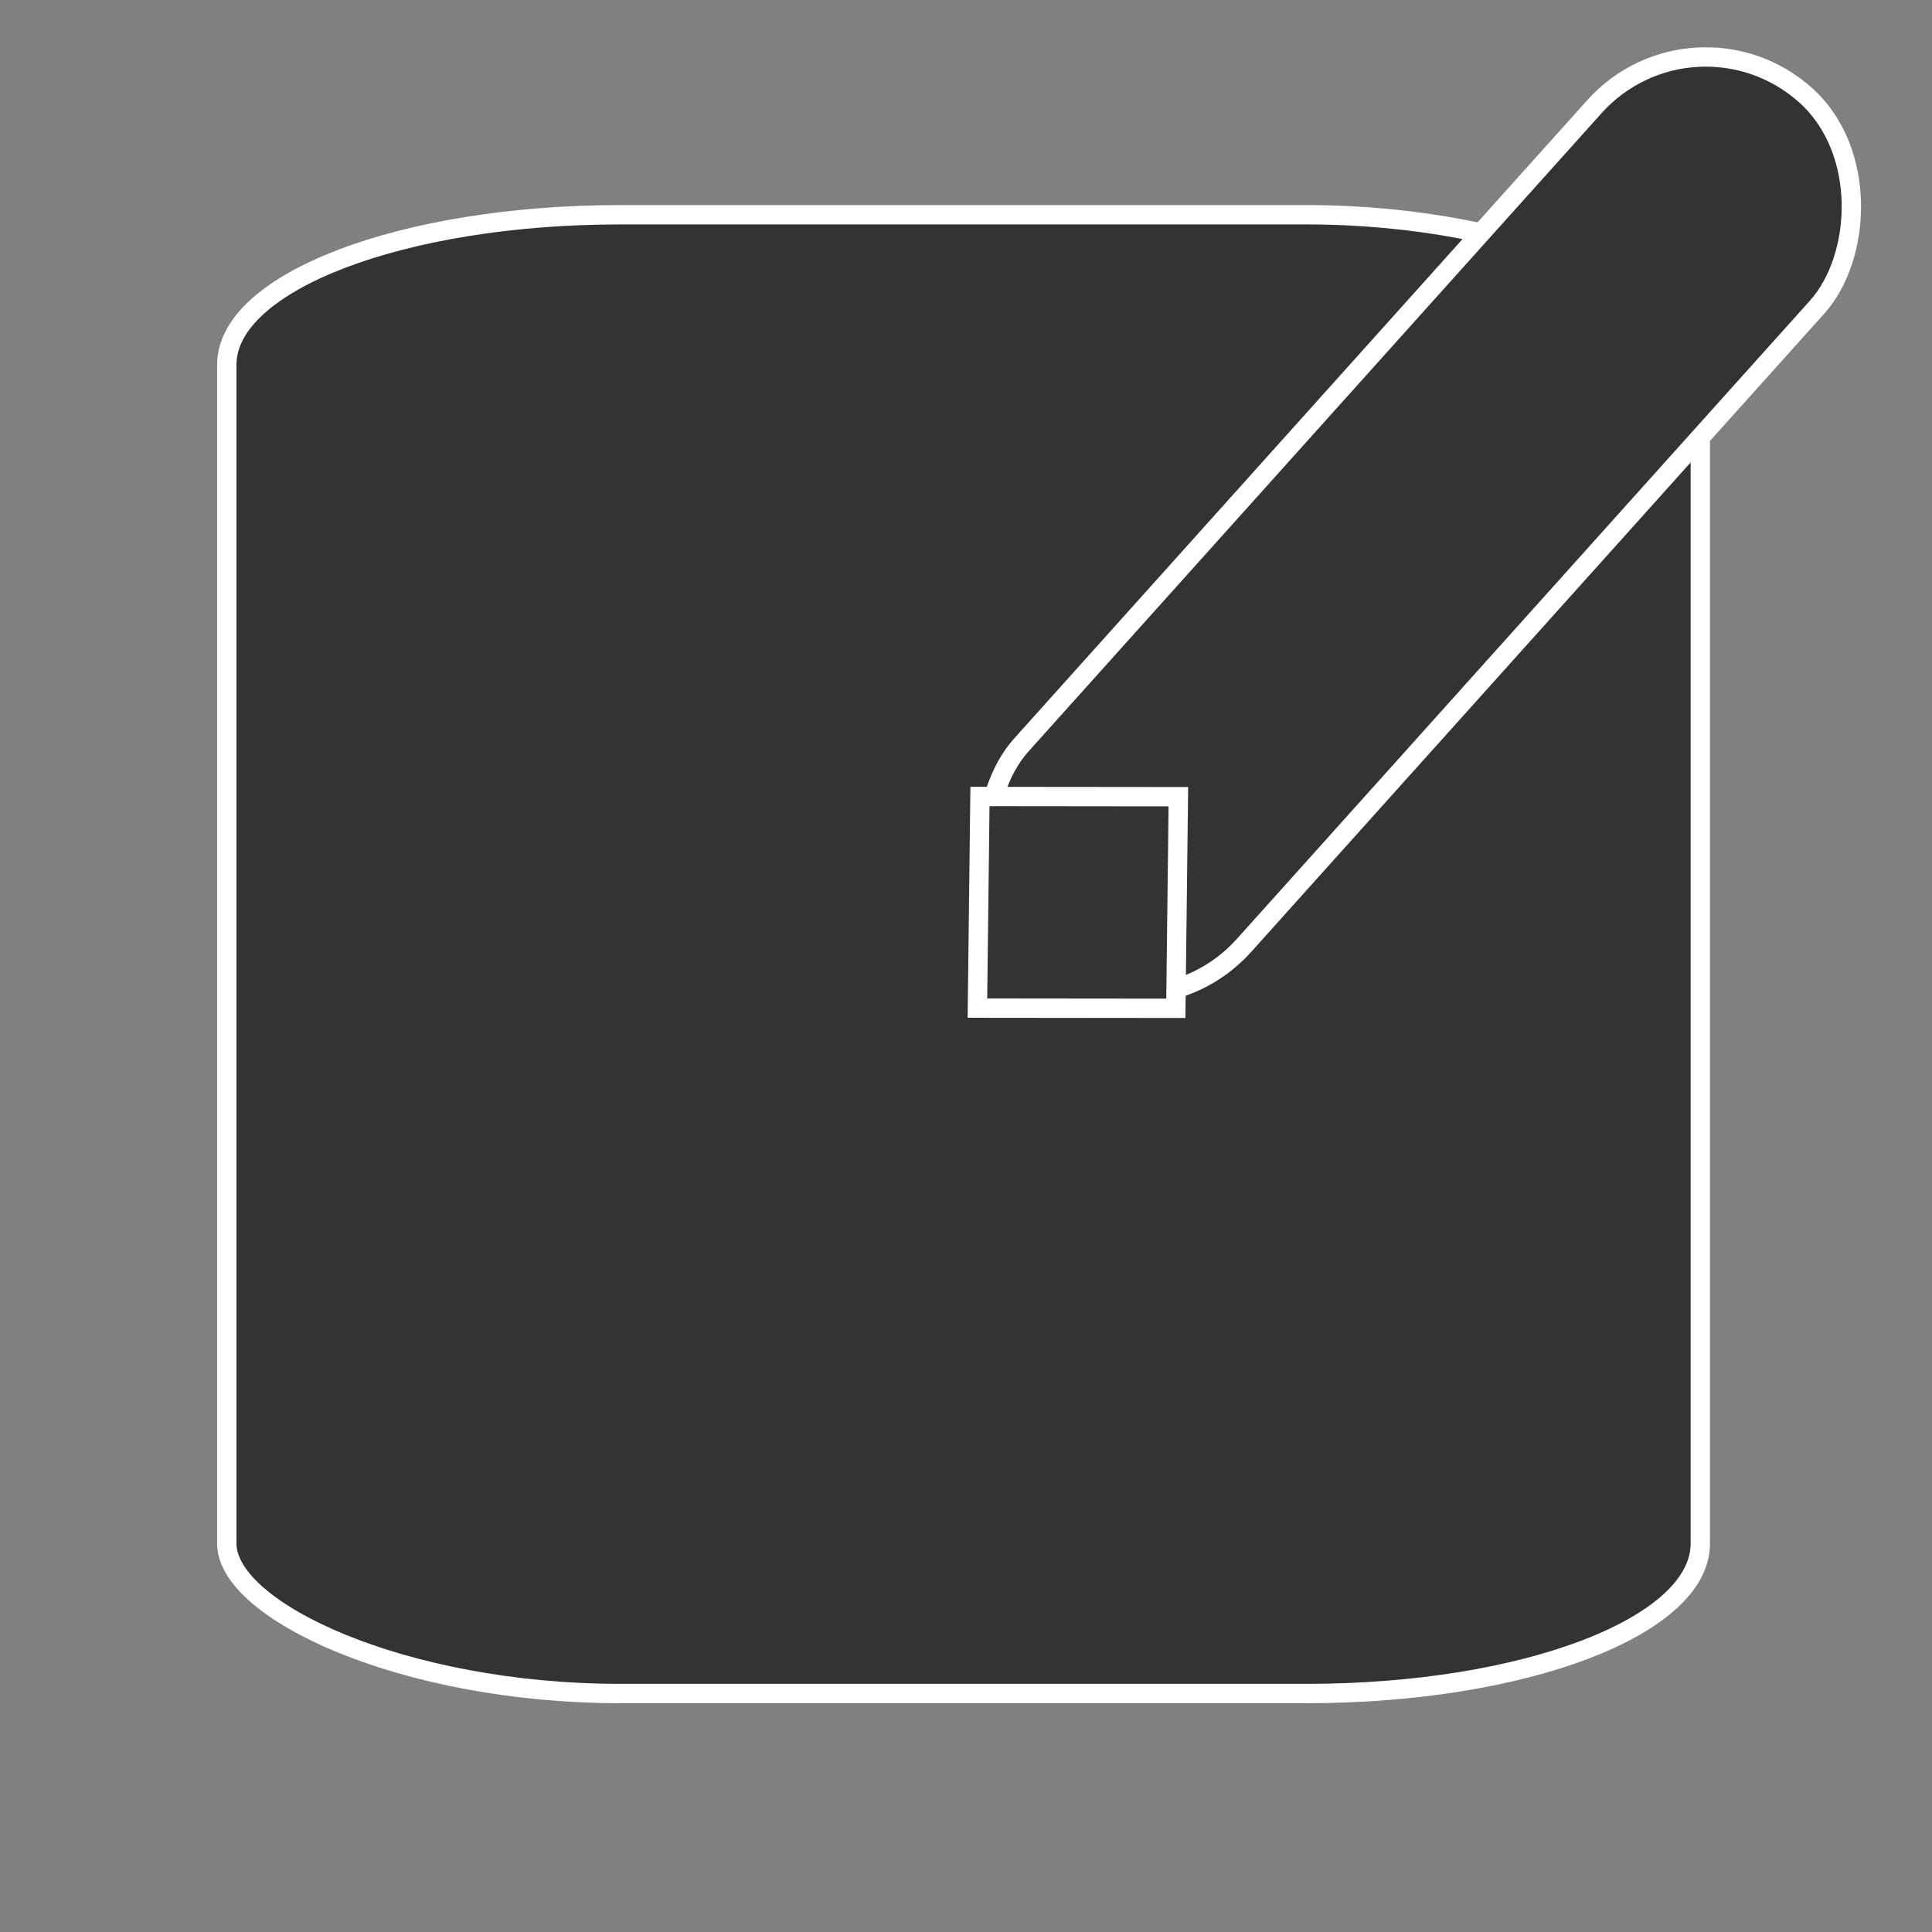 <?xml version="1.0" encoding="UTF-8" standalone="no"?>
<!-- Created with Inkscape (http://www.inkscape.org/) -->

<svg
   width="100"
   height="100"
   viewBox="0 0 26.458 26.458"
   version="1.1"
   id="svg5"
   inkscape:version="1.2 (dc2aedaf03, 2022-05-15)"
   sodipodi:docname="postLogo.svg"
   inkscape:export-filename="postLogo.png"
   inkscape:export-xdpi="96"
   inkscape:export-ydpi="96"
   xmlns:inkscape="http://www.inkscape.org/namespaces/inkscape"
   xmlns:sodipodi="http://sodipodi.sourceforge.net/DTD/sodipodi-0.dtd"
   xmlns="http://www.w3.org/2000/svg"
   xmlns:svg="http://www.w3.org/2000/svg">
  <rect x="0" y="0" width="26.458" height="26.458" fill="#808080" stroke="none"/>
  <sodipodi:namedview
     id="namedview7"
     pagecolor="#ffffff"
     bordercolor="#999999"
     borderopacity="1"
     inkscape:showpageshadow="0"
     inkscape:pageopacity="0"
     inkscape:pagecheckerboard="0"
     inkscape:deskcolor="#d1d1d1"
     inkscape:document-units="mm"
     showgrid="false"
     inkscape:zoom="3.6203867"
     inkscape:cx="-11.048544"
     inkscape:cy="26.516504"
     inkscape:window-width="1920"
     inkscape:window-height="1009"
     inkscape:window-x="1912"
     inkscape:window-y="-8"
     inkscape:window-maximized="1"
     inkscape:current-layer="layer1" />
  <defs
     id="defs2" />
  <g
     inkscape:label="Layer 1"
     inkscape:groupmode="layer"
     id="layer1">
    <rect
       style="fill:#333333;stroke:#ffffff;stroke-width:0.265"
       id="rect115"
       width="20.179"
       height="20.251"
       x="3.106"
       y="2.941"
       rx="5.387"
       ry="2.053" />
    <g
       id="g340"
       transform="translate(0.804,-0.585)">
      <rect
         style="fill:#333333;stroke:#ffffff;stroke-width:0.265"
         id="rect275"
         width="4.104"
         height="15.853"
         x="17.019"
         y="-14.606"
         rx="2.052"
         ry="2.052"
         inkscape:transform-center-x="-20.80836"
         inkscape:transform-center-y="-23.687572"
         transform="matrix(0.743,0.669,-0.668,0.744,0,0)" />
      <rect
         style="fill:#333333;stroke:#ffffff;stroke-width:0.265"
         id="rect325"
         width="2.717"
         height="2.898"
         x="12.754"
         y="11.48"
         rx="0"
         ry="0"
         inkscape:transform-center-x="-0.010444559"
         inkscape:transform-center-y="0.048862381"
         transform="matrix(1,0.001,-0.012,1,0,0)" />
    </g>
  </g>
</svg>

